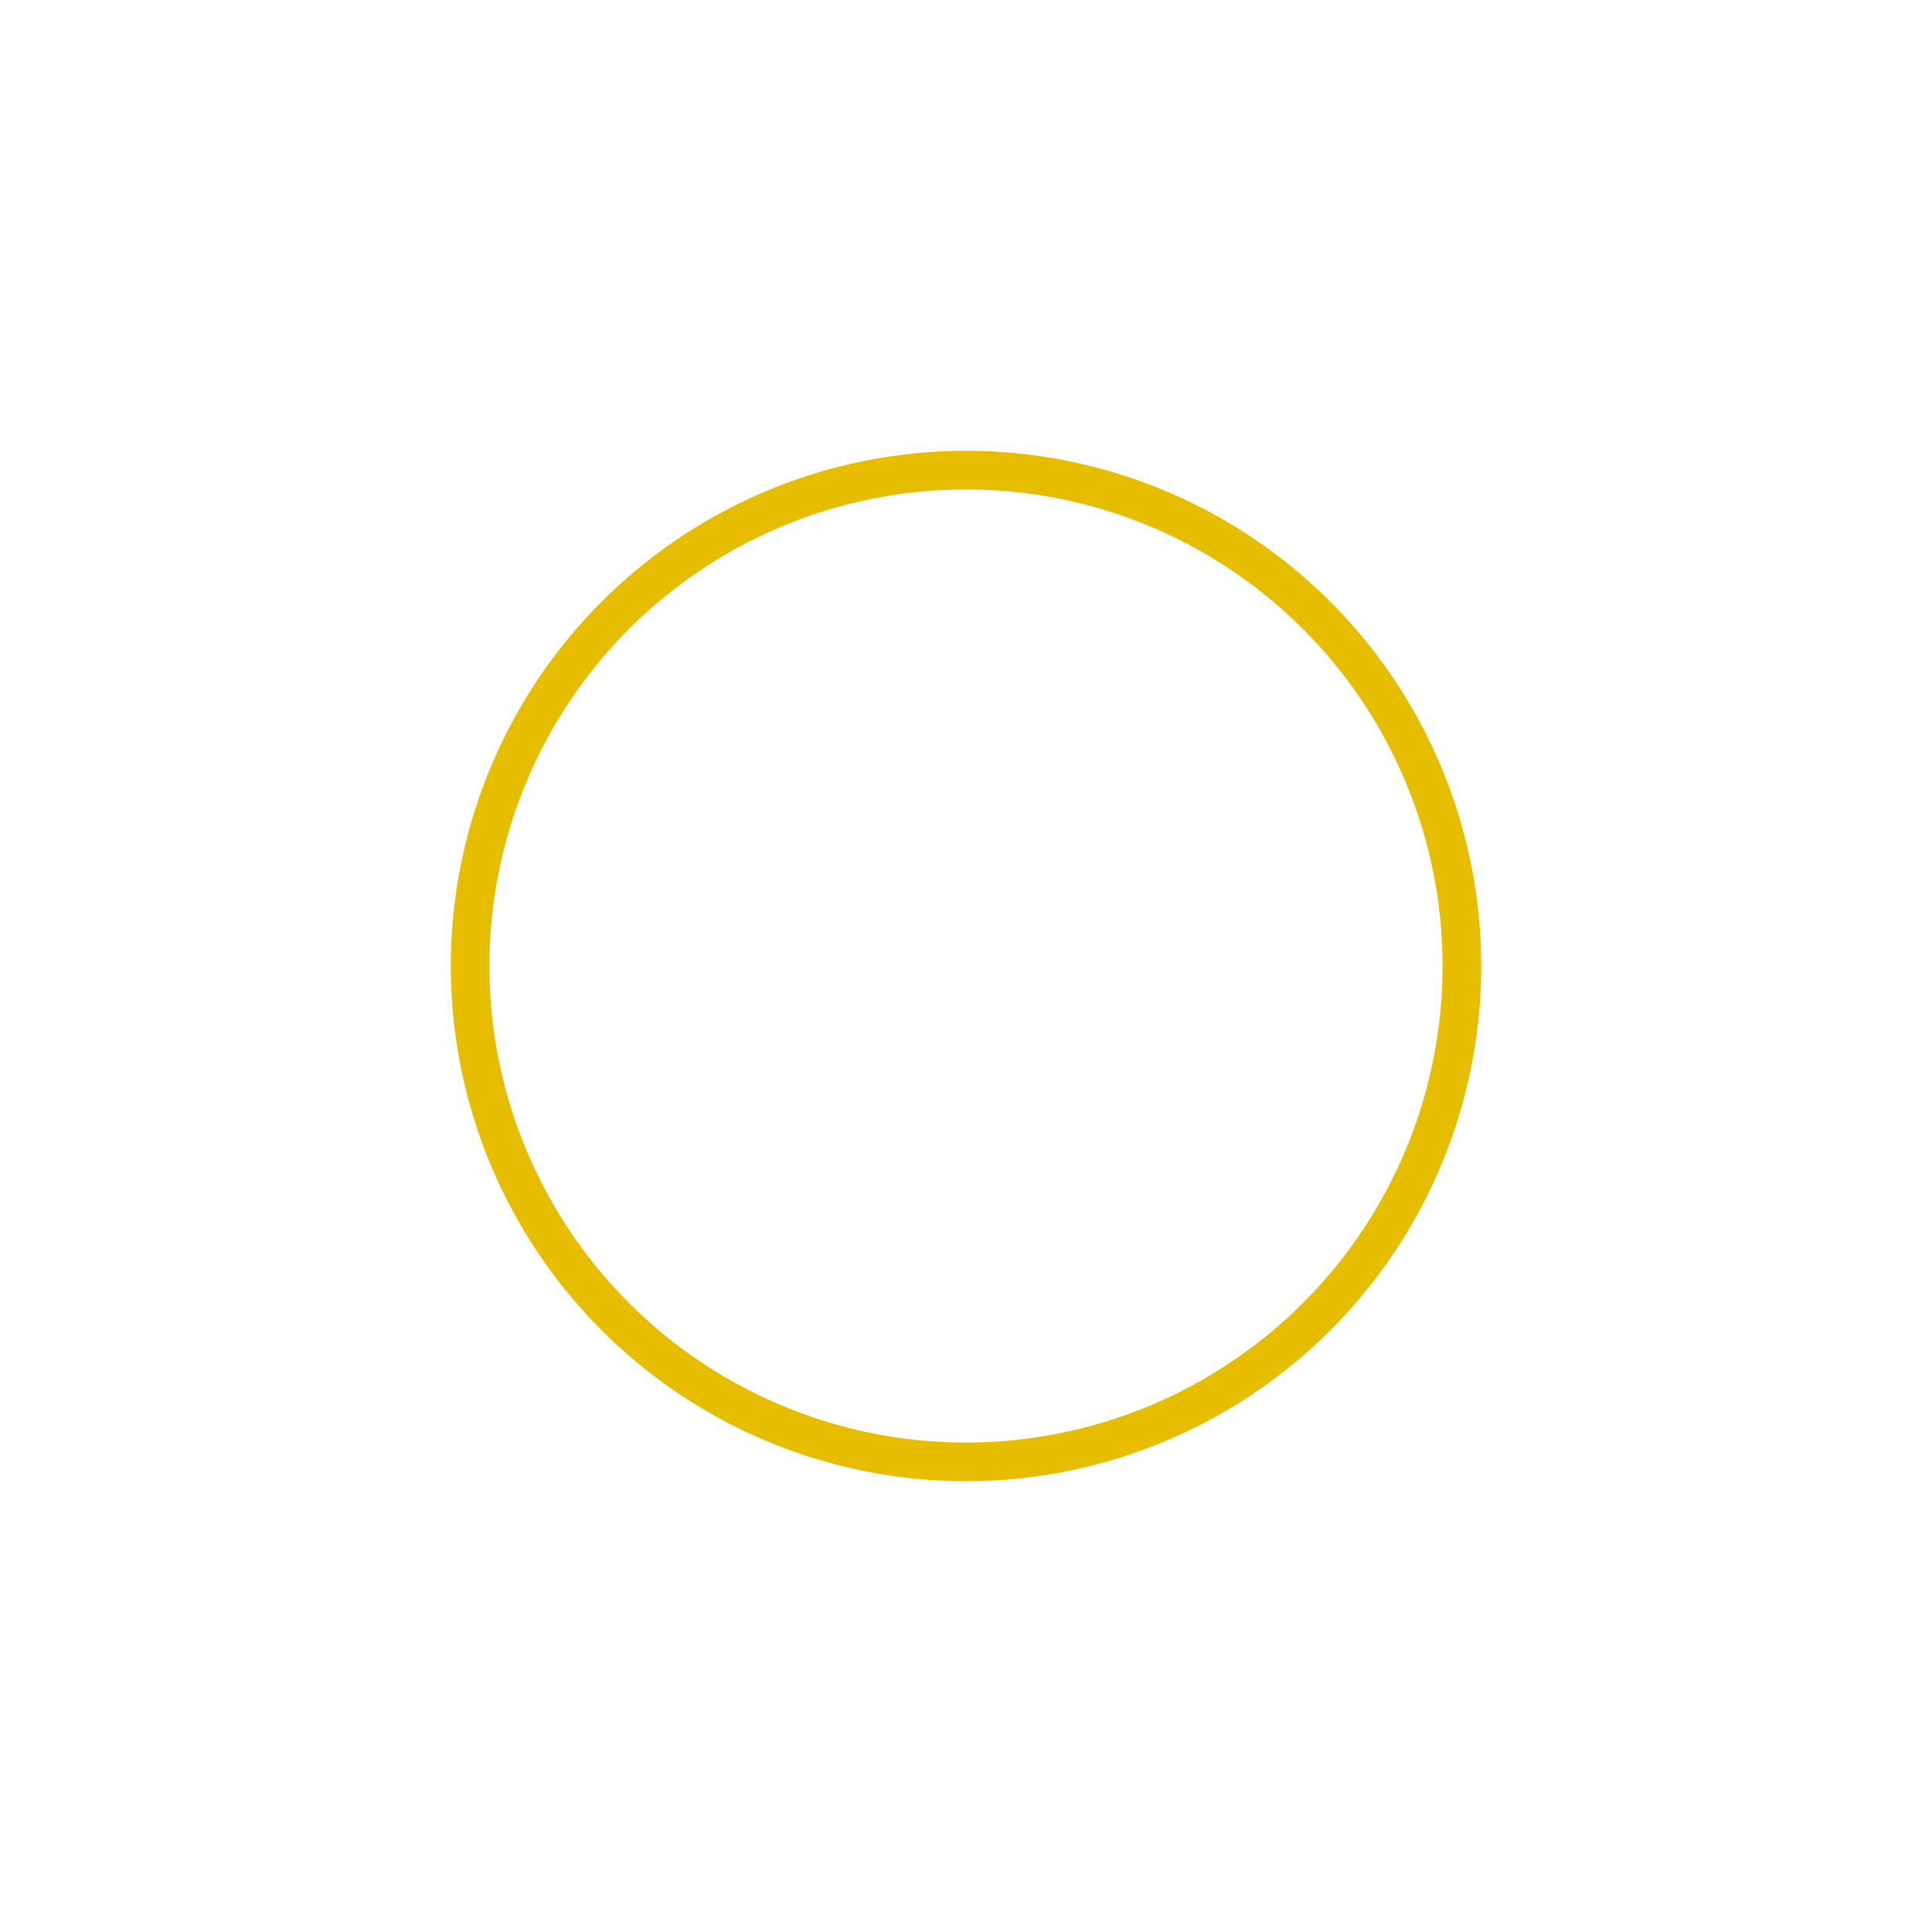 <svg id="Layer_1" data-name="Layer 1" xmlns="http://www.w3.org/2000/svg" viewBox="0 0 150 150"><defs><style>.cls-1{fill:#e7bd00;}</style></defs><title>icon</title><path class="cls-1" d="M75,38A37,37,0,1,1,38,75,37,37,0,0,1,75,38m0-3a40,40,0,1,0,40,40A40,40,0,0,0,75,35Z"/></svg>